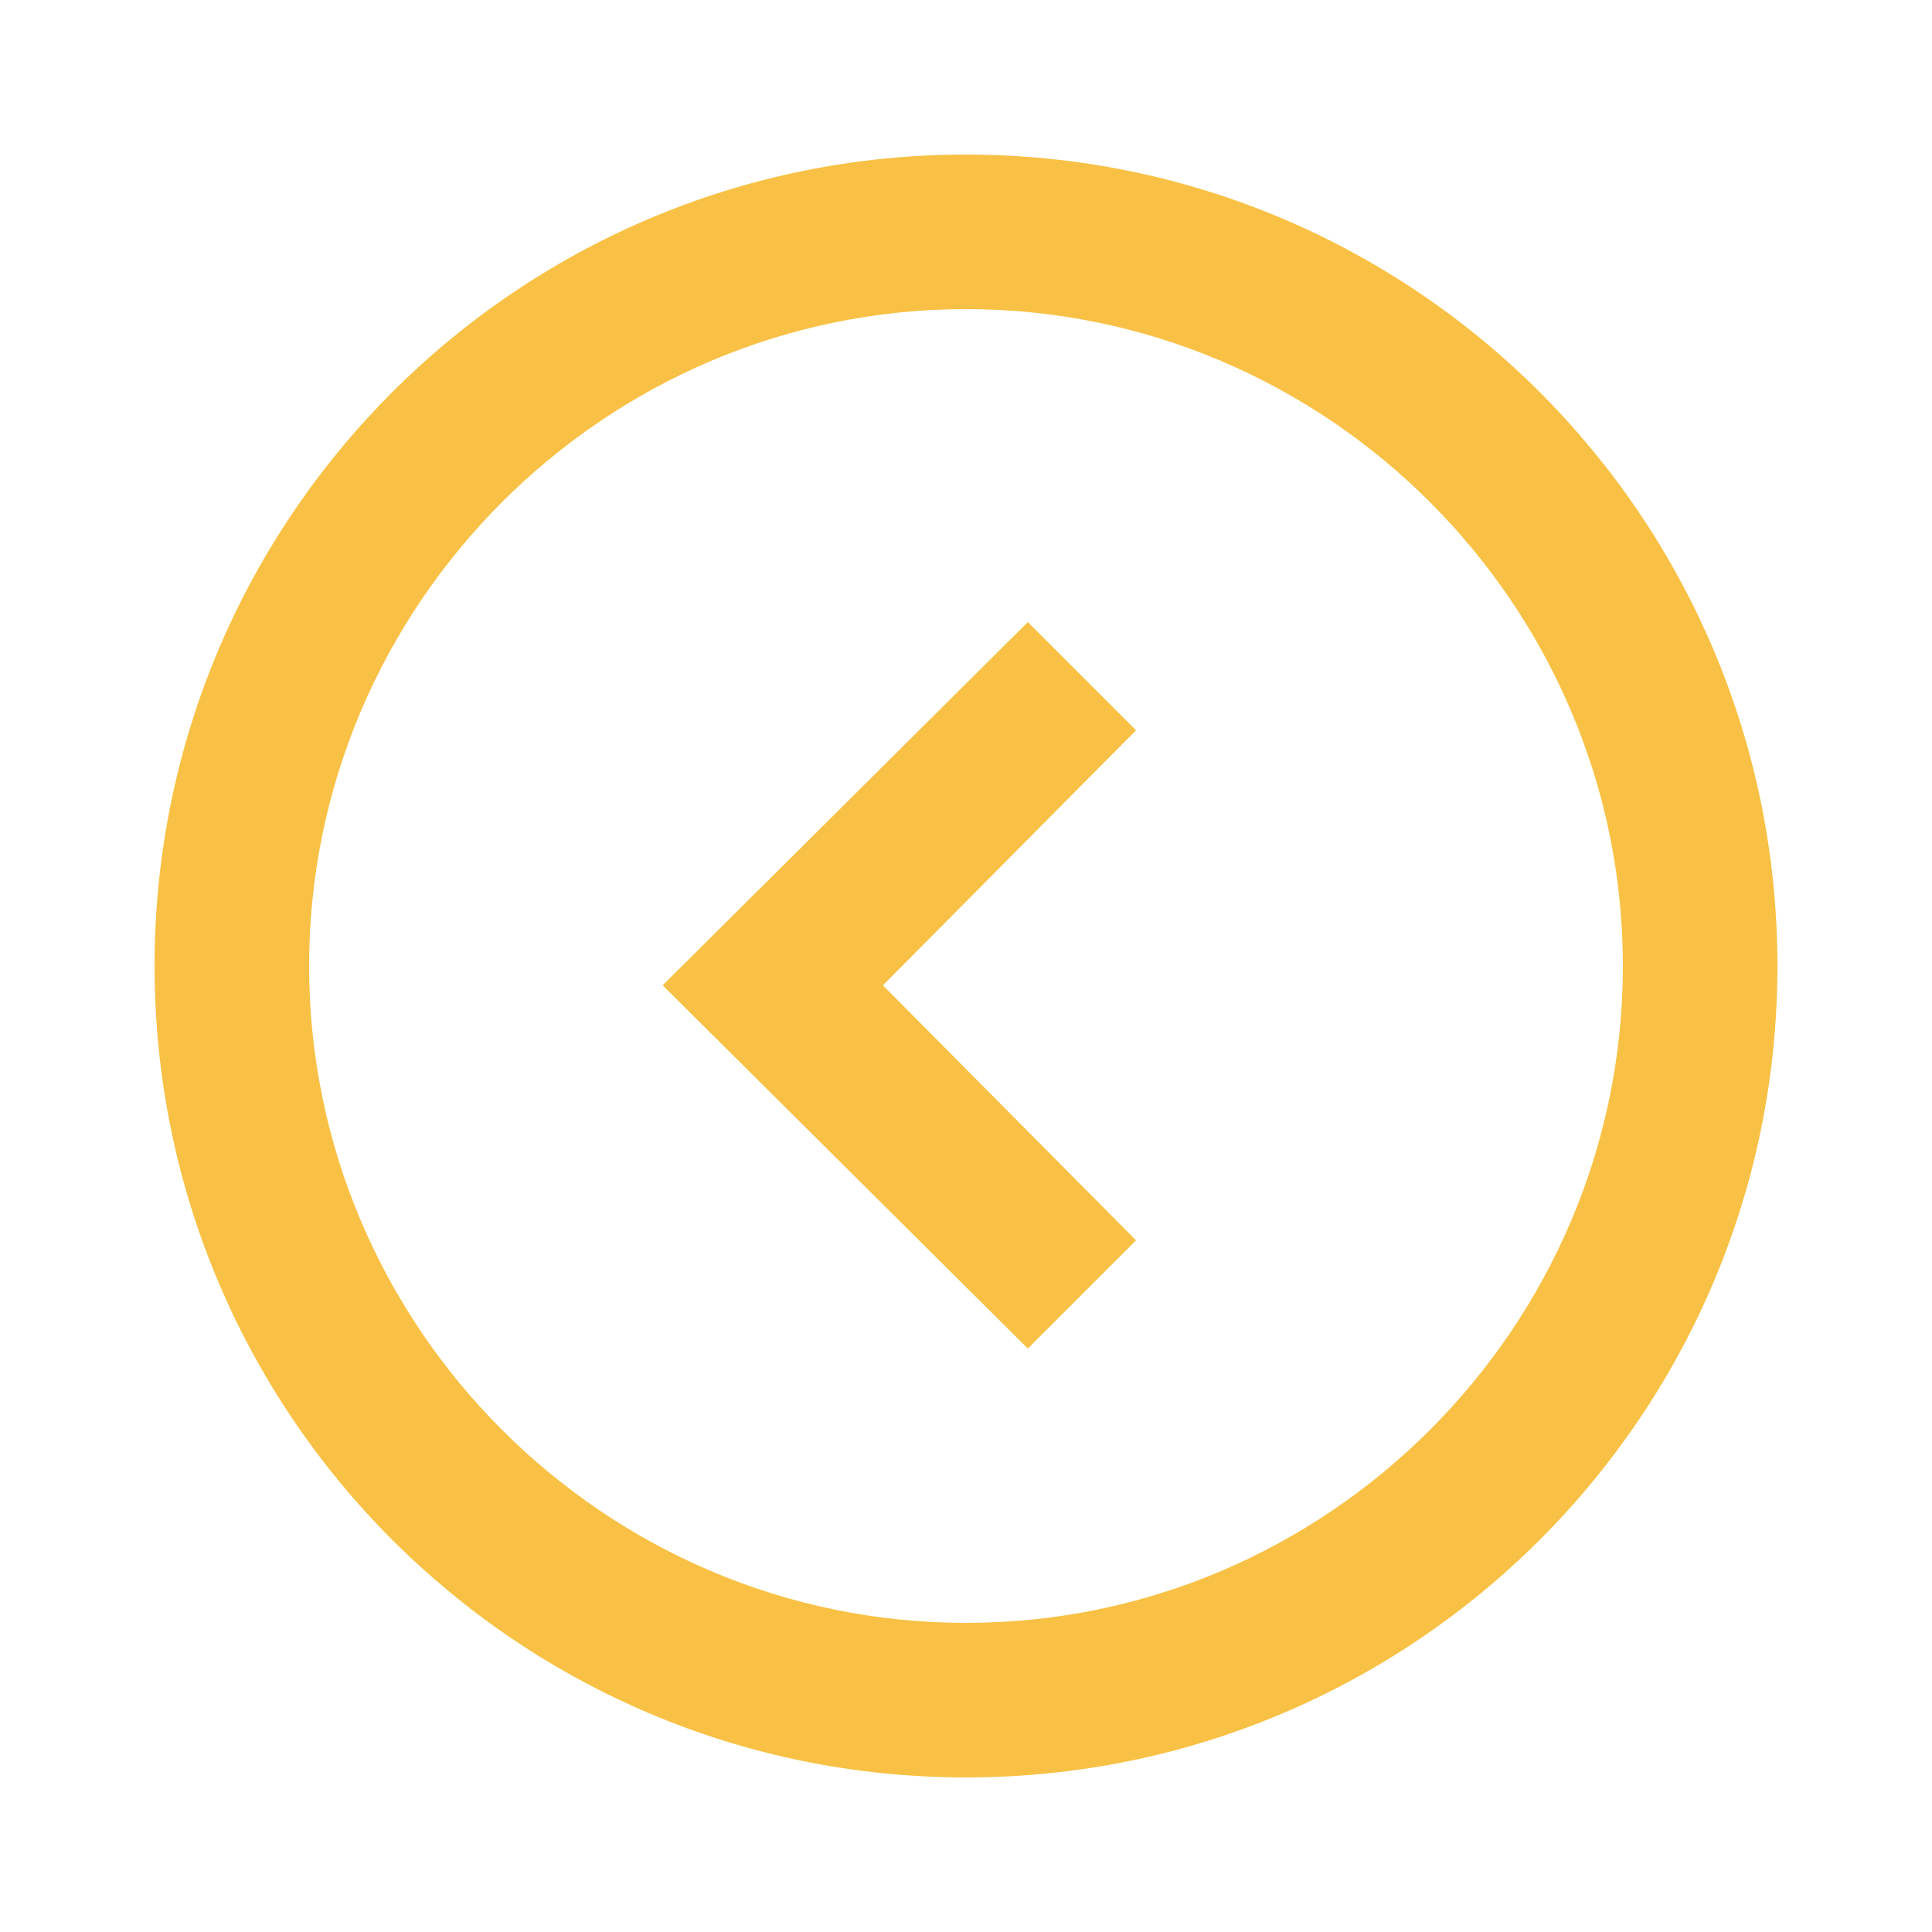 <svg fill="#F8C145" xmlns="http://www.w3.org/2000/svg" xmlns:xlink="http://www.w3.org/1999/xlink" version="1.1" x="0px" y="0px" viewBox="0 0 100 100" style="enable-background:new 0 0 100 100;" xml:space="preserve"><g><polygon points="53.2,32.2 34.3,51 53.2,69.8 58.8,64.2 45.7,51 58.8,37.8  "></polygon><path d="M50,8C26.8,8,8,26.8,8,50s18.8,42,42,42s42-18.8,42-42S73.2,8,50,8z M50,84c-18.7,0-34-15.3-34-34s15.3-34,34-34   s34,15.3,34,34S68.7,84,50,84z"></path></g></svg>